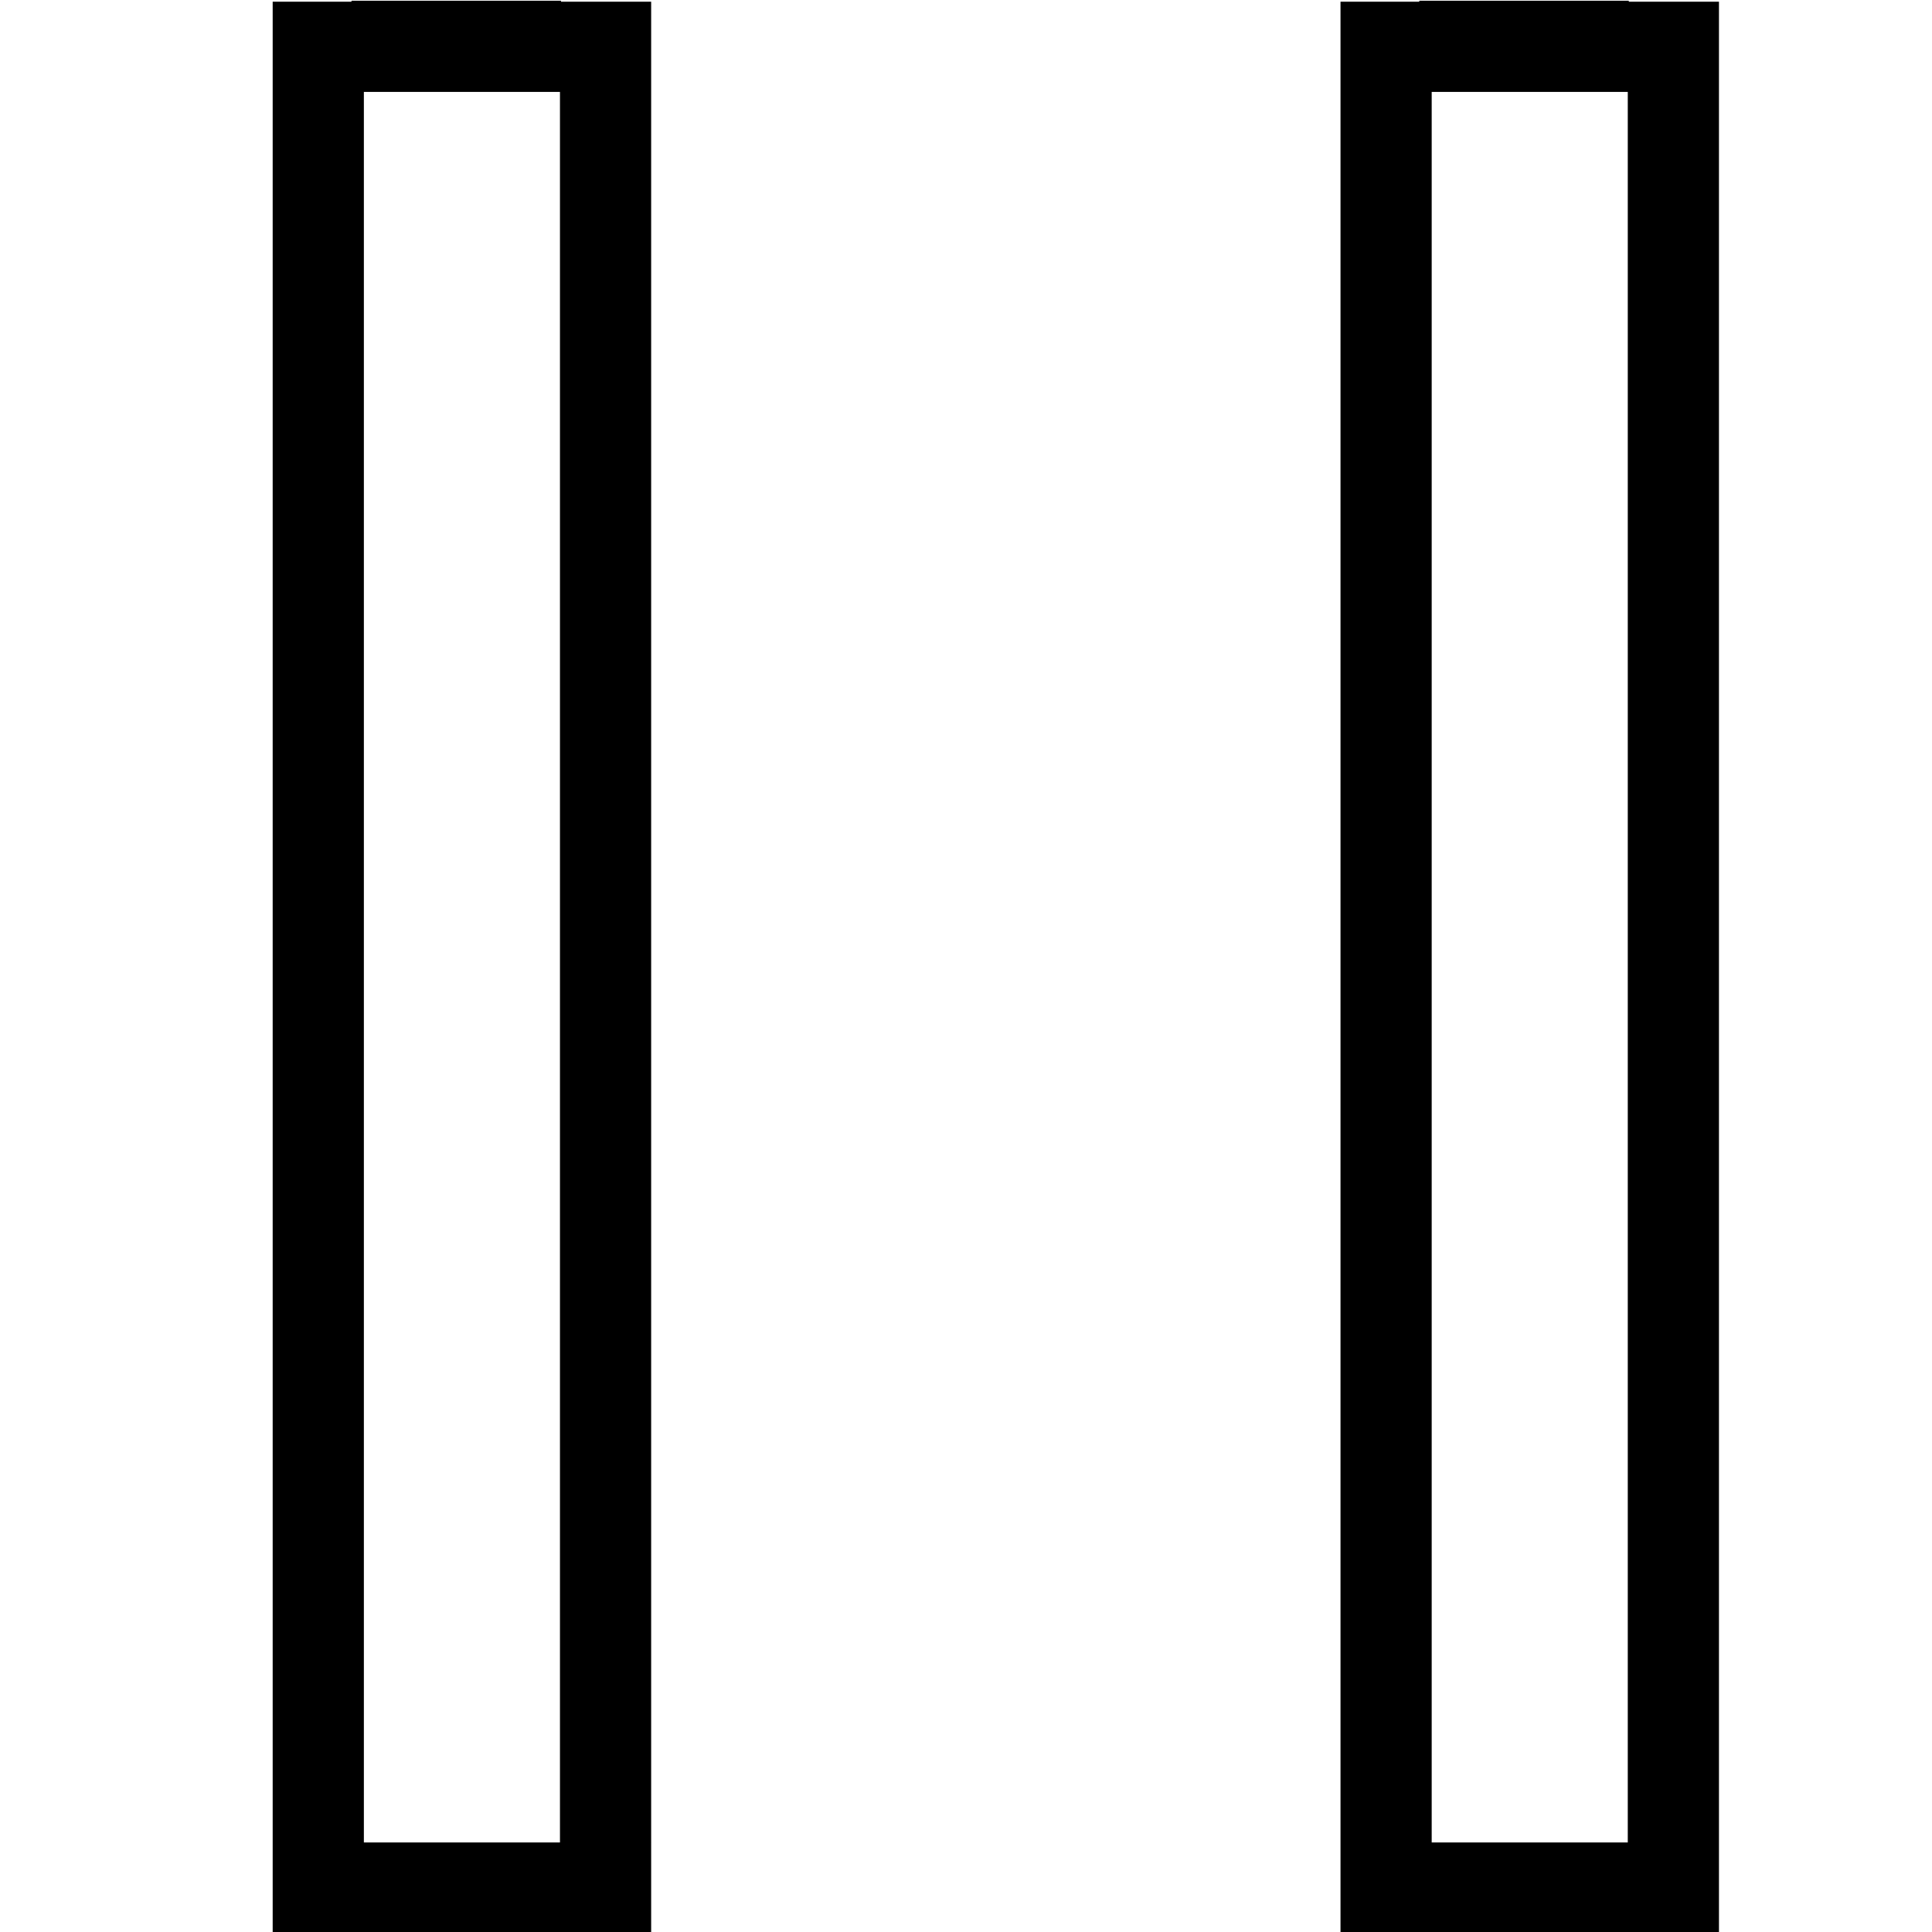 <svg xmlns="http://www.w3.org/2000/svg" viewBox="0 0 105.944 105.944" height="30px" width="30px">
  <path d="M184.638 187.924h11.746m-11.746-103.267h11.746m2.5 105.767V82.158M182.777 190.424V82.158M124.766 187.924h11.746m-11.746-103.267h11.746m2.5 105.767V82.158M122.904 190.424V82.158" fill="none" stroke="#000" stroke-width="5.113" transform="matrix(.978 0 0 .978 -102.747 -80.256)"/>
</svg>

